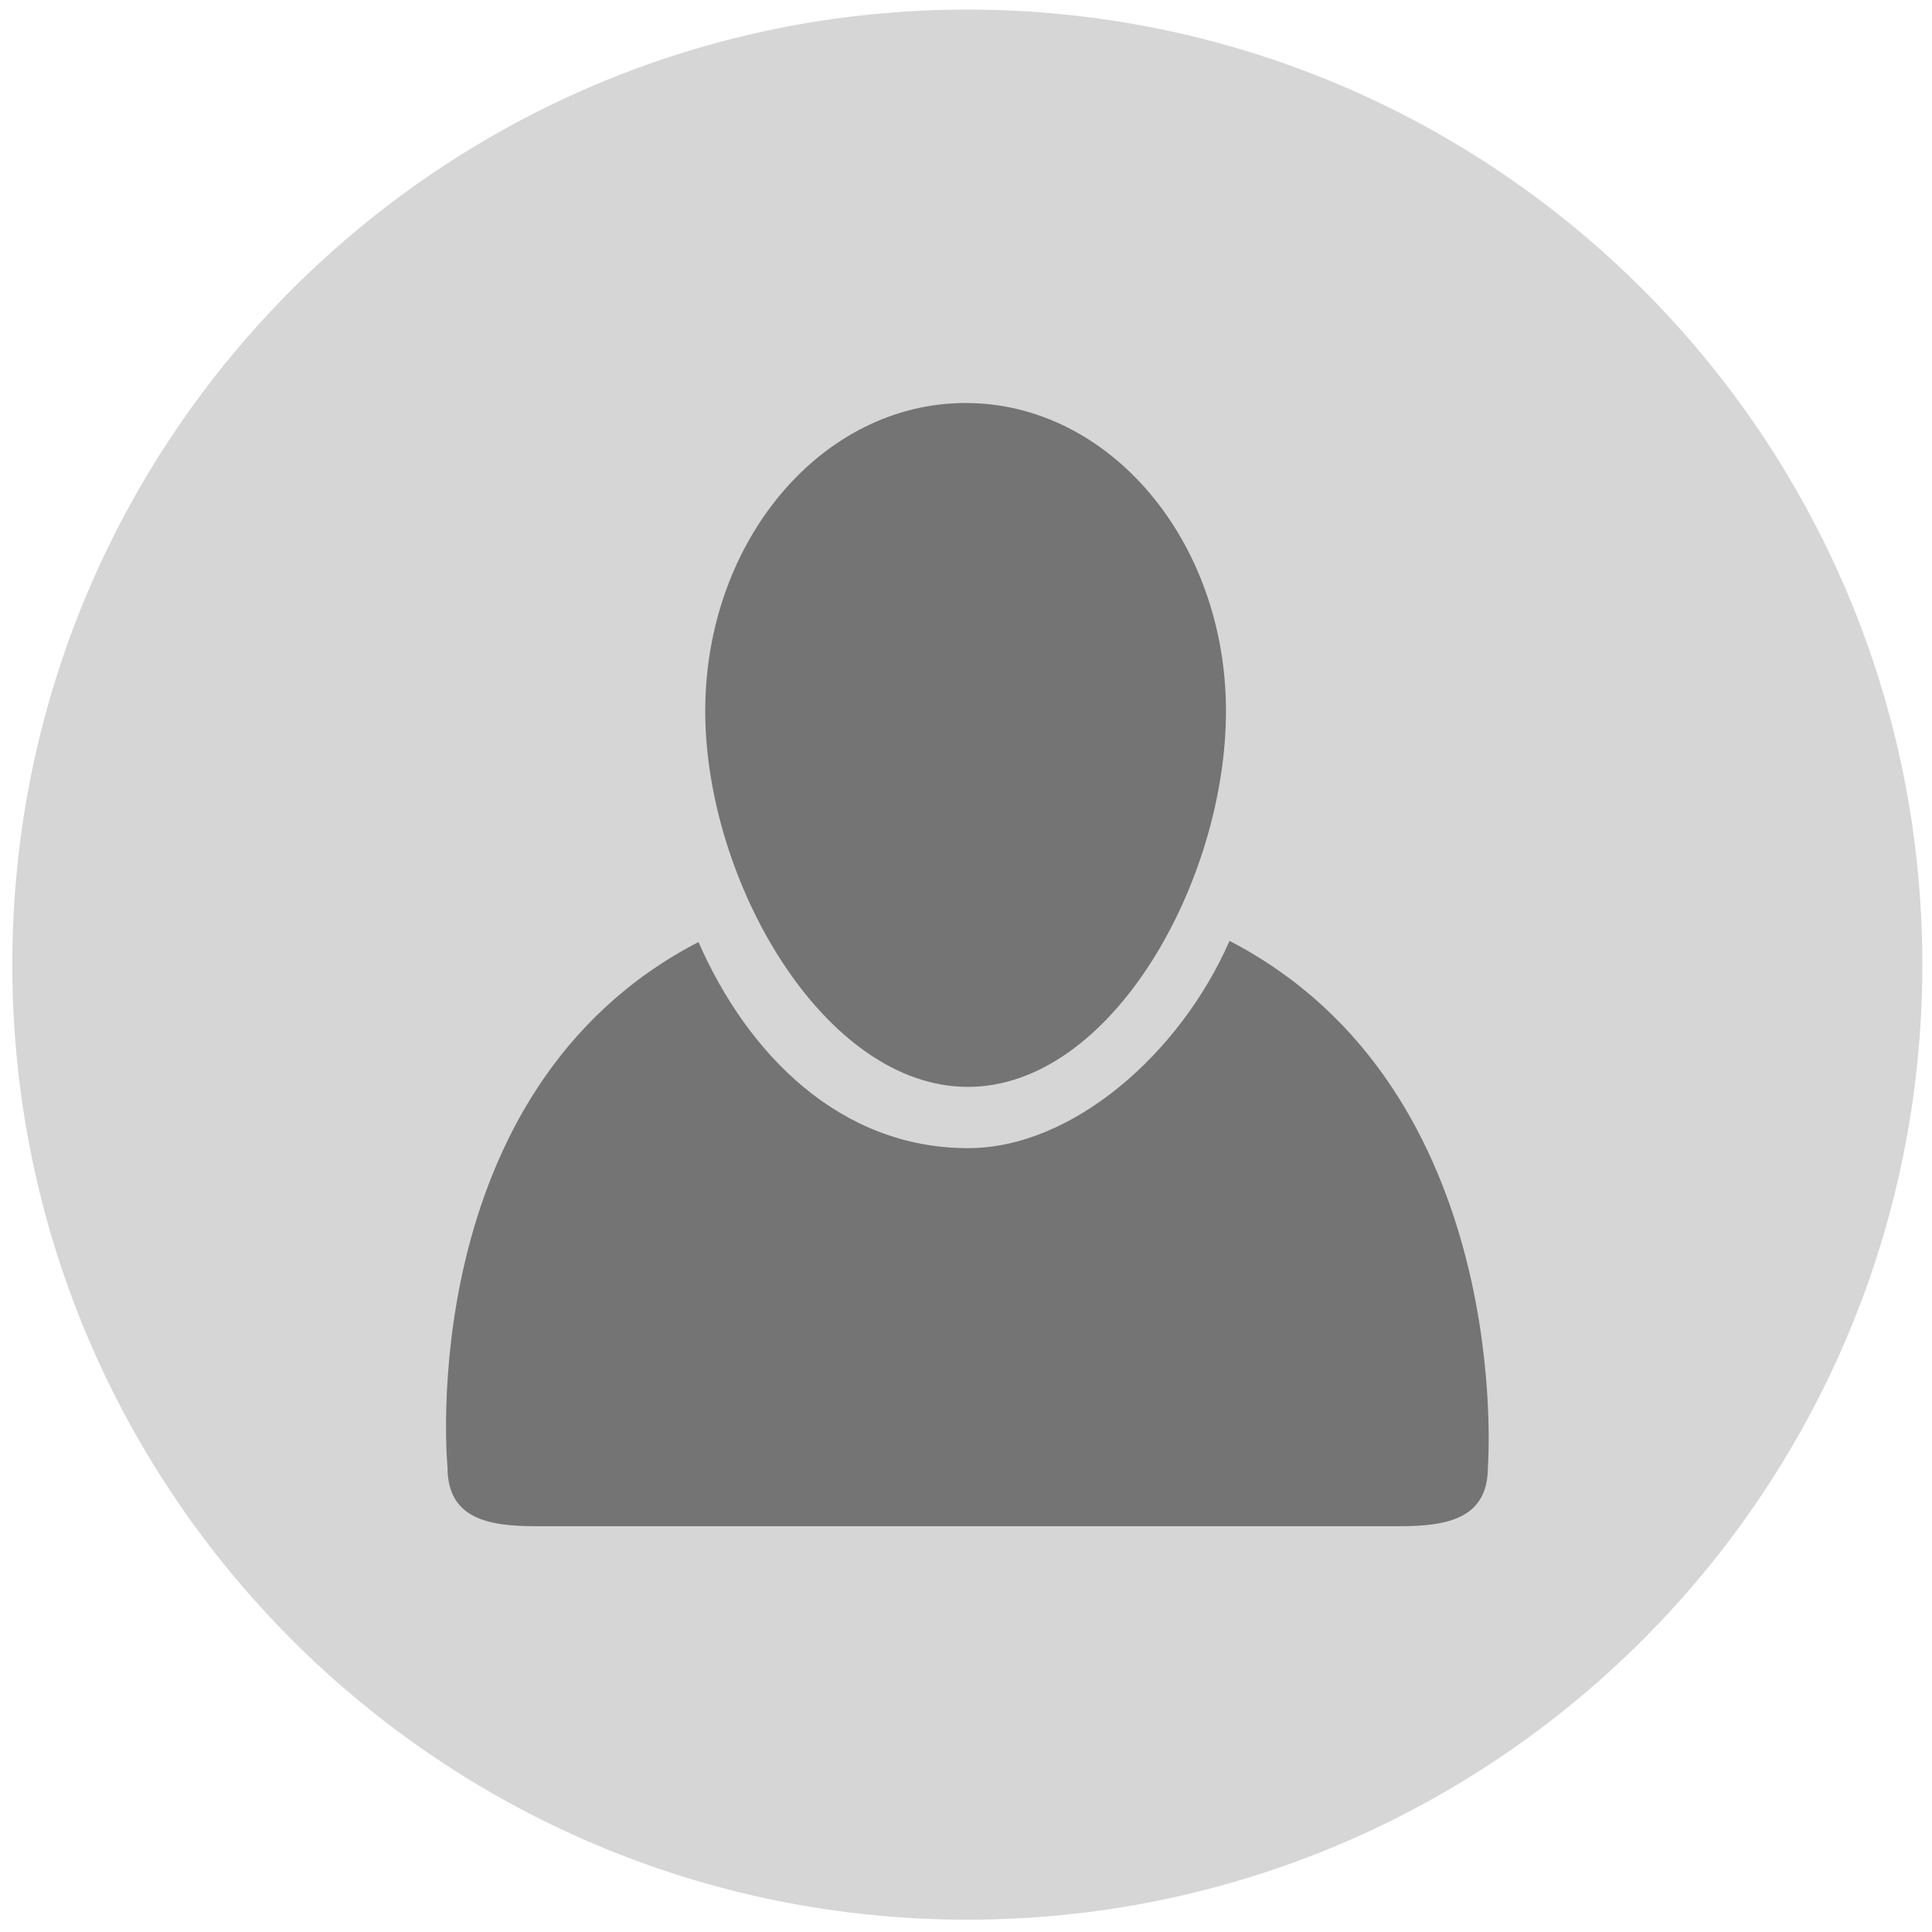 <?xml version="1.0" encoding="utf-8"?>
<!DOCTYPE svg PUBLIC "-//W3C//DTD SVG 1.1//EN" "http://www.w3.org/Graphics/SVG/1.1/DTD/svg11.dtd">
<svg version="1.1" id="Layer_1" xmlns="http://www.w3.org/2000/svg" xmlns:xlink="http://www.w3.org/1999/xlink" x="0px" y="0px"
	 width="32px" height="32px" viewBox="0 0 32 32" enable-background="new 0 0 32 32" xml:space="preserve">
<circle fill="#747474" cx="16.022" cy="15.977" r="14.499"/>
<path fill="#d6d6d6" d="M16.022,0.159c-8.736,0-15.818,7.082-15.818,15.818c0,8.736,7.082,15.819,15.818,15.819
	S31.84,24.713,31.84,15.977C31.84,7.241,24.759,0.159,16.022,0.159z M15.994,6.675c2.382,0,4.312,2.284,4.312,5.102
	c0,2.816-1.894,6.225-4.274,6.225c-2.382,0-4.351-3.408-4.351-6.225C11.681,8.959,13.613,6.675,15.994,6.675z M24.644,24.302
	c0,0.853-0.674,0.977-1.466,0.977h-7.146H8.875c-0.791,0-1.463-0.124-1.463-0.977c0,0-0.6-6.235,4.157-8.699
	c0.818,1.867,2.352,3.414,4.464,3.414c1.729,0,3.512-1.563,4.332-3.433C25.119,18.049,24.645,24.302,24.644,24.302z"/>
</svg>
